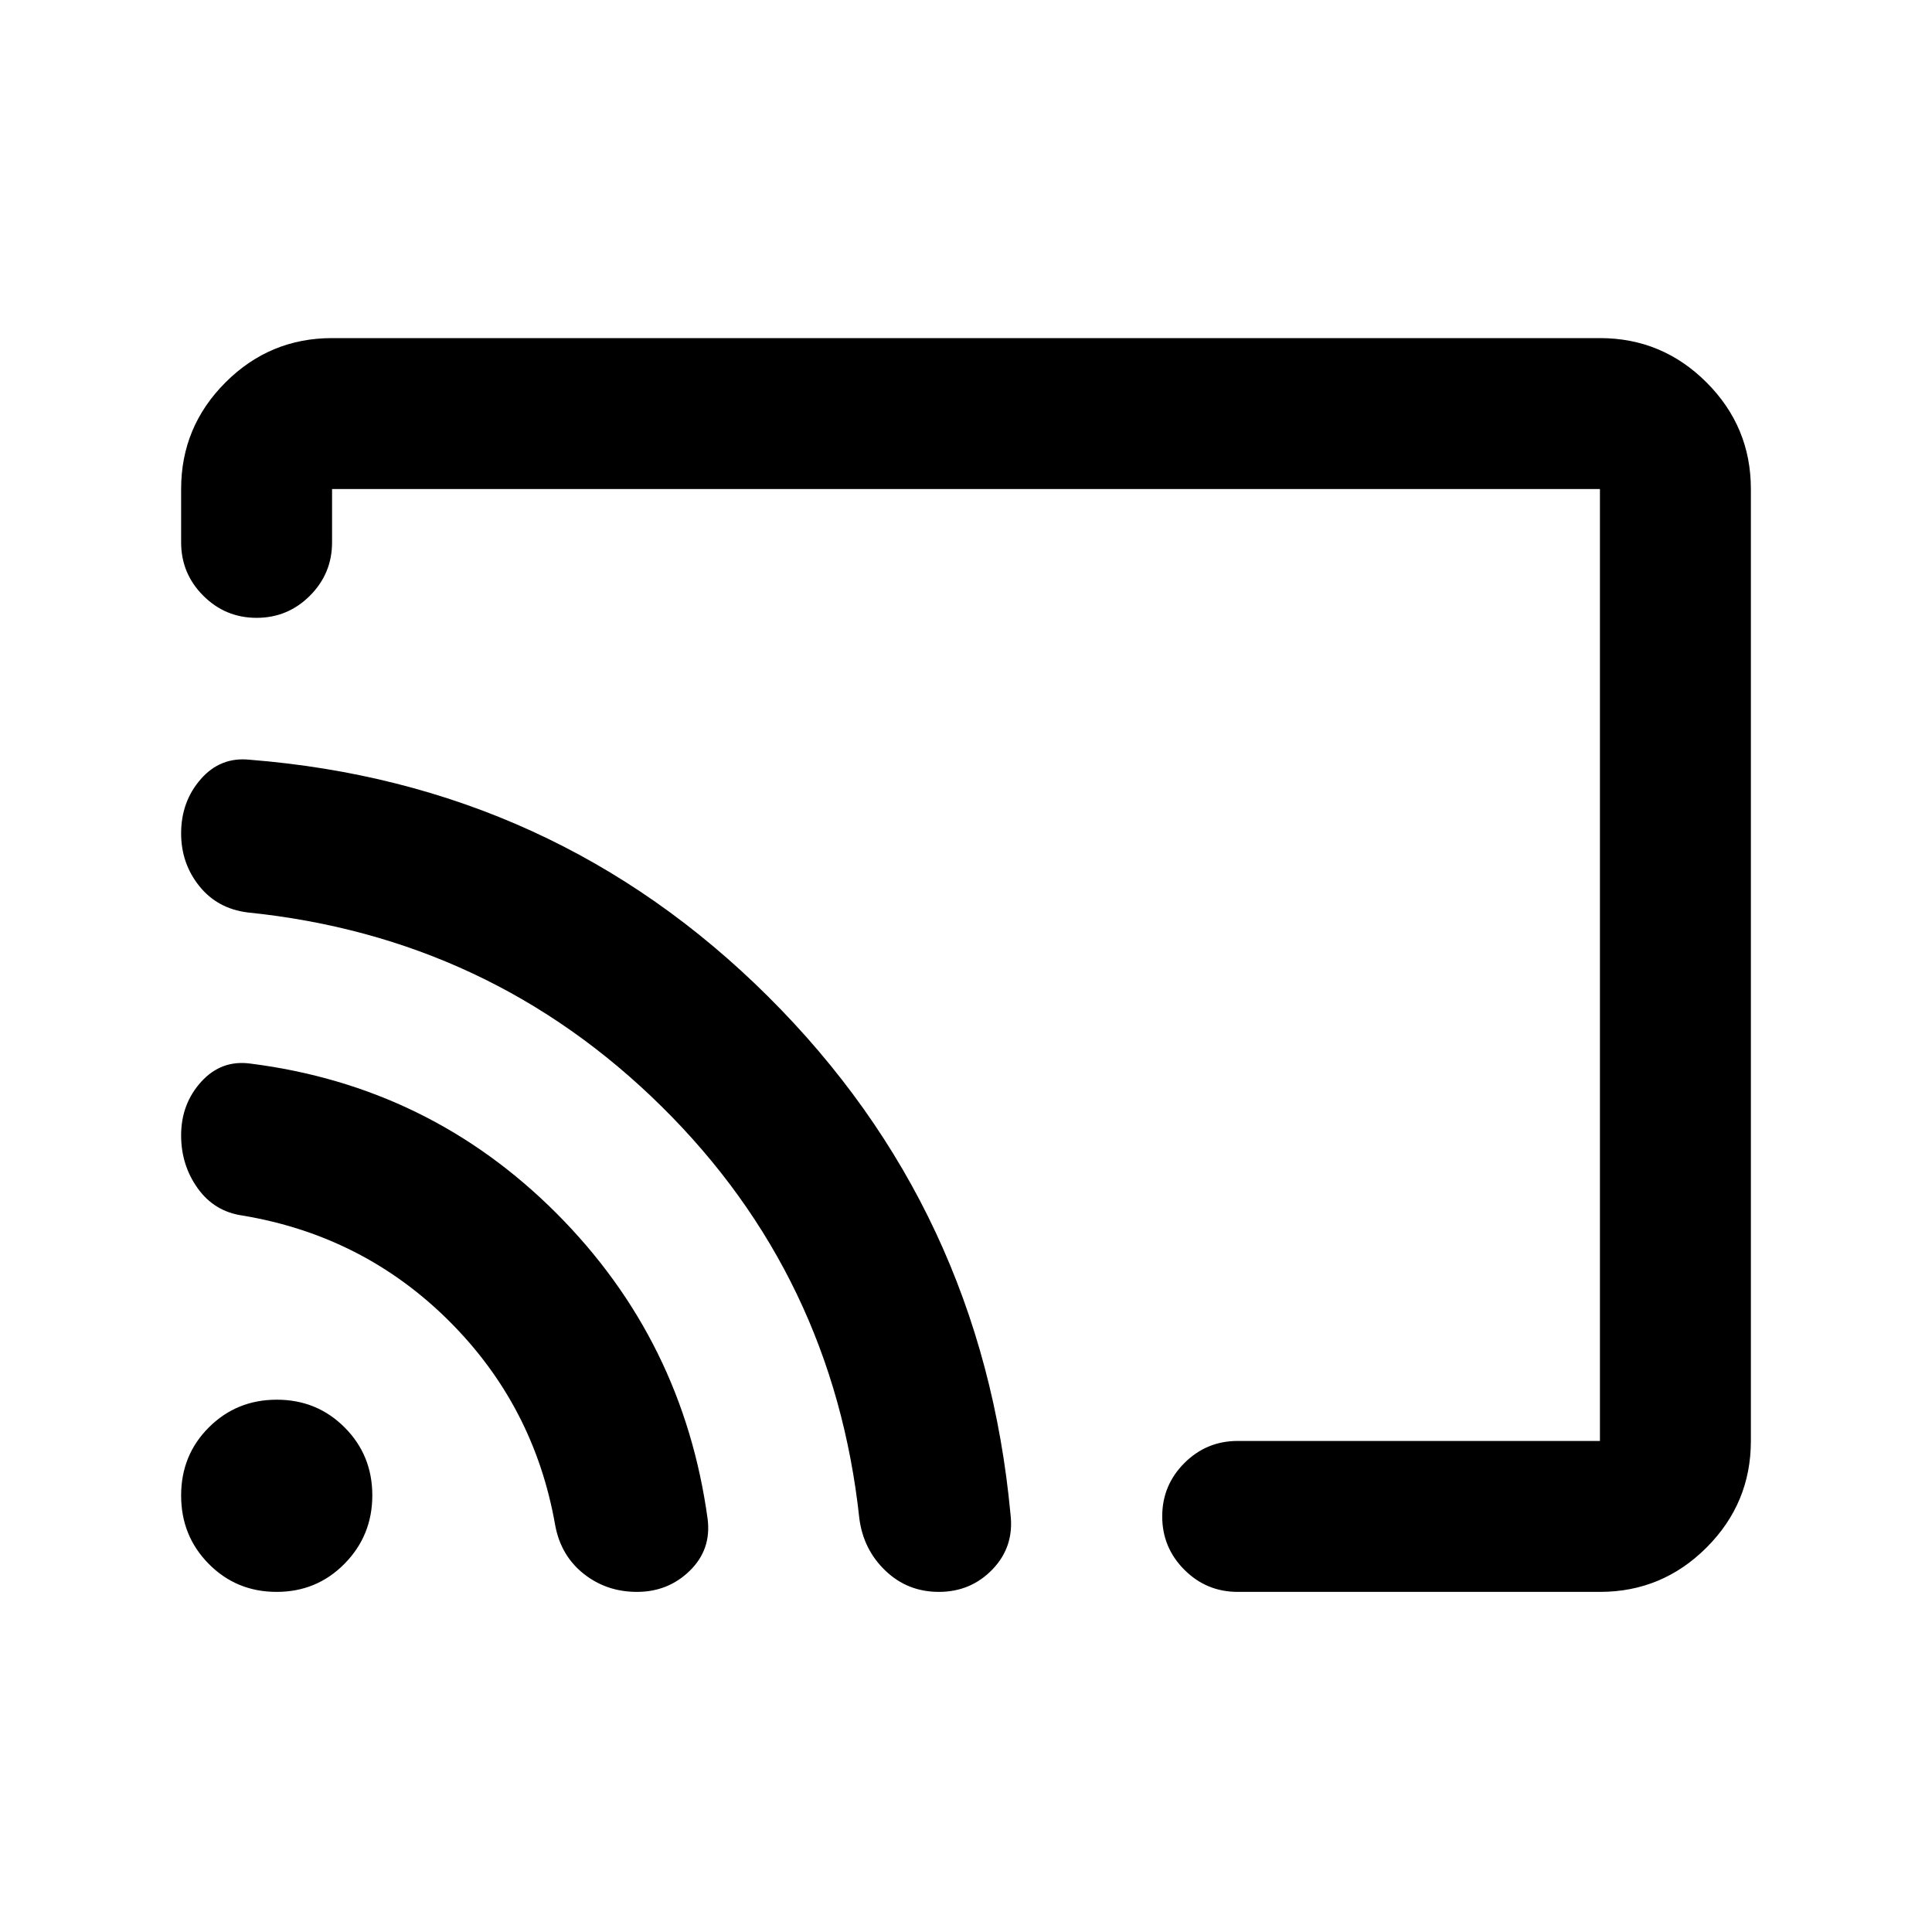 <svg xmlns="http://www.w3.org/2000/svg" height="24" viewBox="0 -960 960 960" width="24"><path d="M480-480.5ZM870-717v473q0 30.94-22.03 52.97Q825.94-169 795-169H615q-15.5 0-26.5-11t-11-26.5q0-15.5 11-26.5t26.5-11h180v-473H165v26.5q0 15.5-11 26.5t-26.5 11q-15.5 0-26.5-11t-11-26.5V-717q0-30.94 22.03-52.97Q134.06-792 165-792h630q30.94 0 52.97 22.03Q870-747.94 870-717ZM316.5-169q-15.11 0-26.44-8.97-11.34-8.96-14.17-24.07Q265.5-261.5 223-303.75 180.5-346 120.5-356q-14-2-22.25-13.53T90-395.82q0-15.68 10-26.68t24.5-9q89.03 11.3 152.02 74.4 62.98 63.1 75.11 151.97 1.87 15.13-8.88 25.63Q332-169 316.5-169Zm150 0q-15.5 0-26.5-10.5t-13-26Q414-326 328.79-410.16t-205.73-96.45Q108-508.5 99-519.75q-9-11.25-9-26.13 0-15.8 9.75-26.96T124-582.5q151.5 12 257.75 117.75T502.12-207.5q1.88 16-8.9 27.25Q482.44-169 466.5-169Zm-329.04 0q-19.96 0-33.71-13.89Q90-196.77 90-216.89q0-20.11 13.79-33.86 13.78-13.75 33.75-13.75 19.96 0 33.71 13.79Q185-236.93 185-216.96 185-197 171.21-183q-13.78 14-33.75 14Z"/></svg>